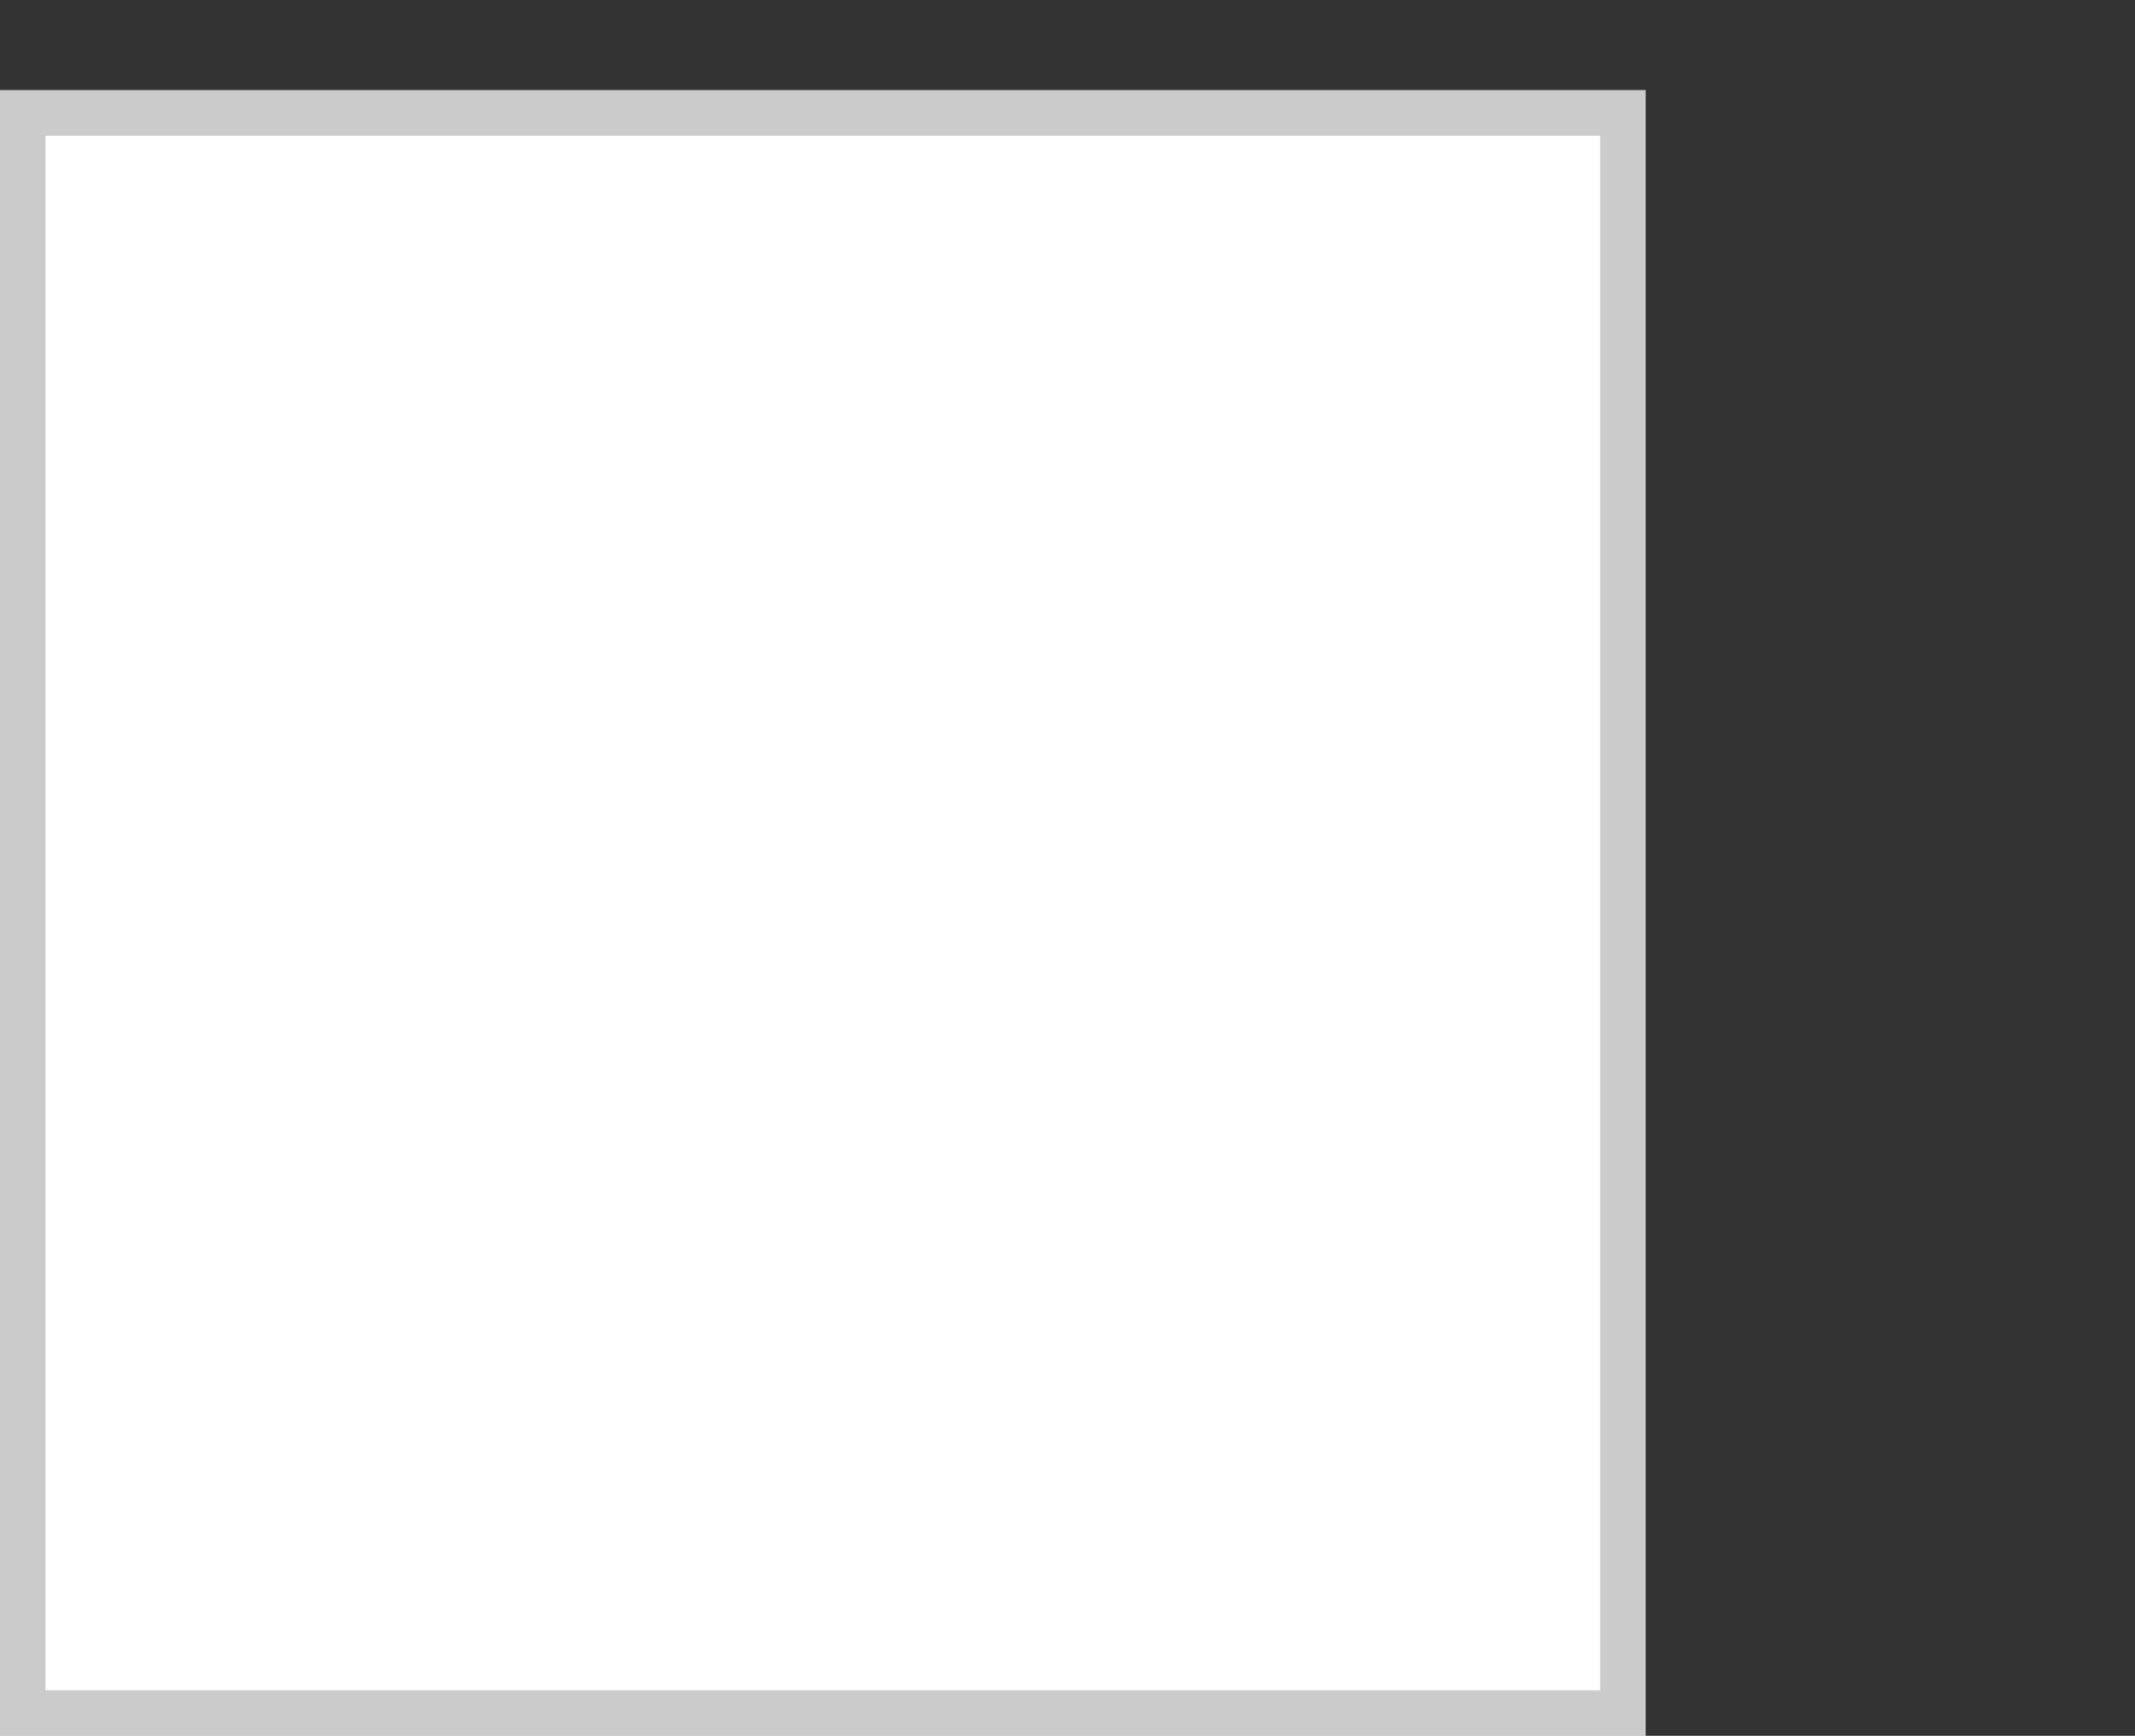 <svg xmlns="http://www.w3.org/2000/svg" width="23.478" height="19.09" viewBox="0 0 23.478 19.09">
  <rect x="0" y="0" width="23.478" height="19.09" fill="#333333" stroke="none"/>
  <g id="Group_12864" data-name="Group 12864" transform="translate(-1021 -1019.758)">
    <g id="Rectangle_7883" data-name="Rectangle 7883" transform="translate(1021 1020.751)" fill="#fff" stroke="#cbcbcb" stroke-width="0.5">
      <rect width="18.097" height="18.097" stroke="none"/>
      <rect x="0.25" y="0.25" width="17.597" height="17.597" fill="none"/>
    </g>
    <path id="check" d="M7.047,80.265.3,73.523a1.037,1.037,0,0,1,0-1.467l1.467-1.467a1.037,1.037,0,0,1,1.467,0L7.78,75.131,17.509,65.4a1.037,1.037,0,0,1,1.467,0l1.467,1.467a1.037,1.037,0,0,1,0,1.467L8.514,80.265a1.037,1.037,0,0,1-1.467,0Z" transform="translate(1023.731 954.66)" fill="rgba(212,212,212,0)"/>
  </g>
</svg>
